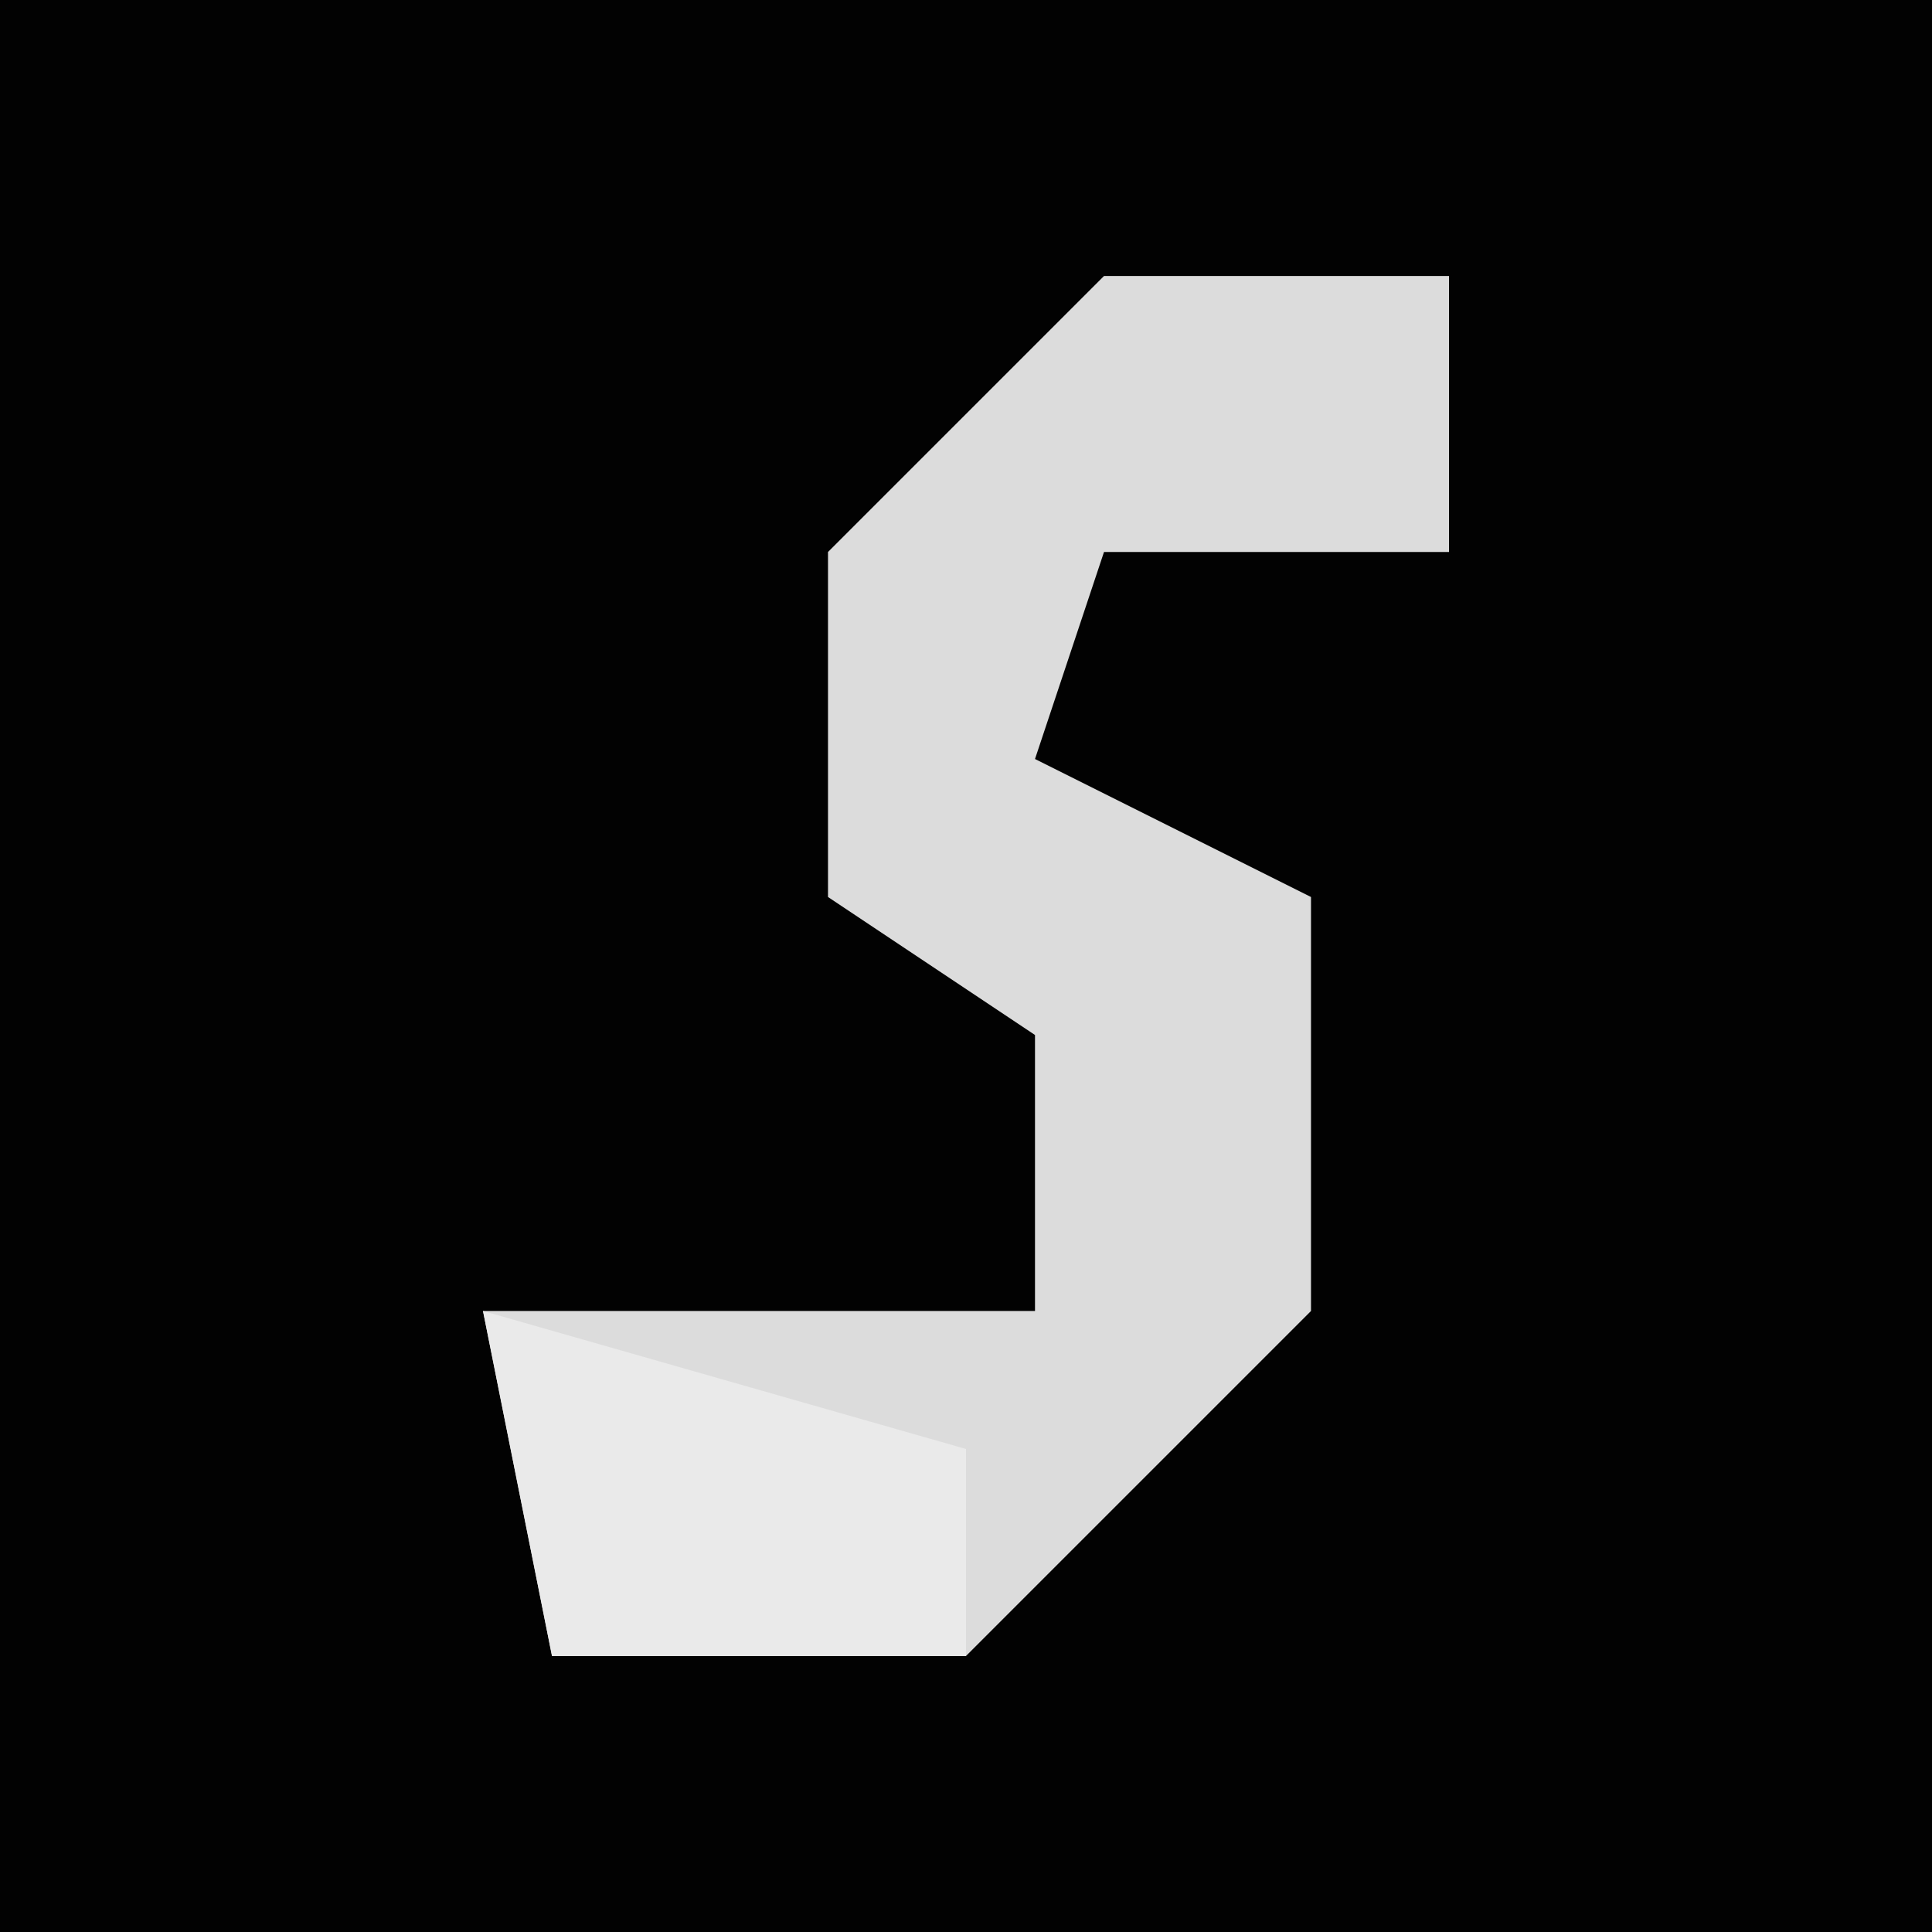 <?xml version="1.0" encoding="UTF-8"?>
<svg version="1.1" xmlns="http://www.w3.org/2000/svg" width="28" height="28">
<path d="M0,0 L28,0 L28,28 L0,28 Z " fill="#020202" transform="translate(0,0)"/>
<path d="M0,0 L5,0 L5,4 L0,4 L-1,7 L3,9 L3,15 L-2,20 L-8,20 L-9,15 L-1,15 L-1,11 L-4,9 L-4,4 Z " fill="#DCDCDC" transform="translate(16,4)"/>
<path d="M0,0 L7,2 L7,5 L1,5 Z " fill="#EAEAEA" transform="translate(7,19)"/>
</svg>
